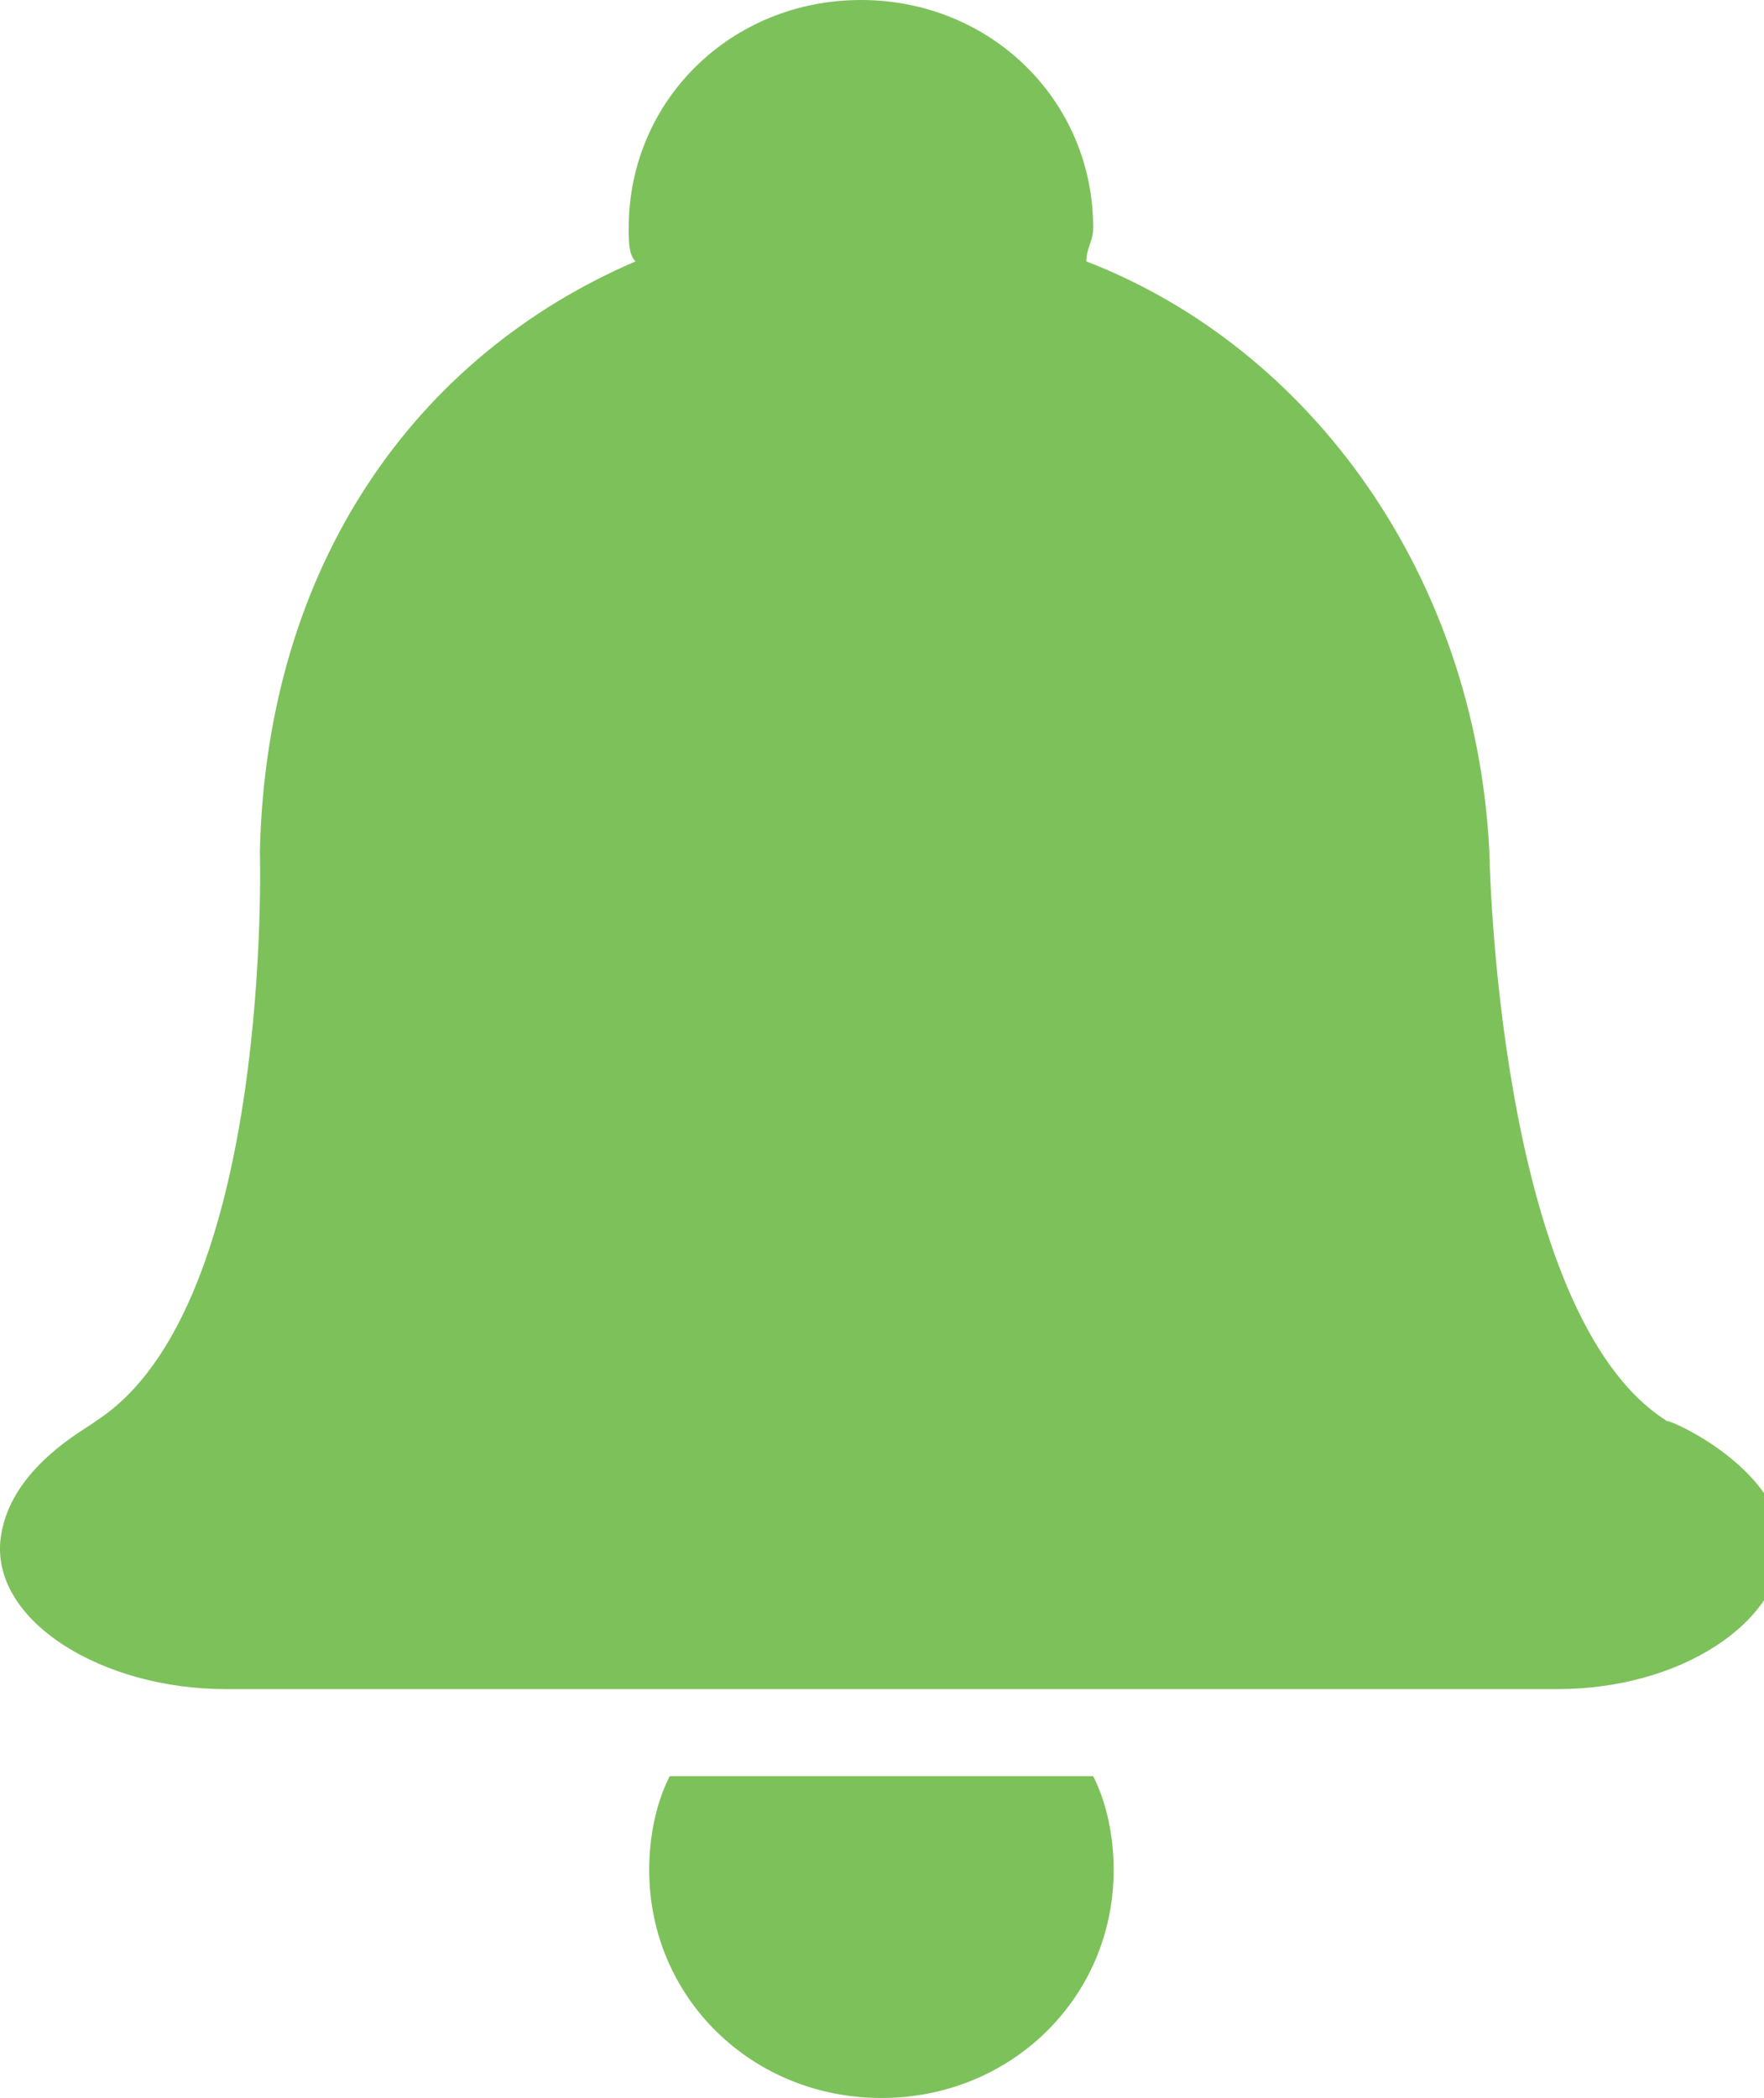 <?xml version="1.0" encoding="UTF-8" standalone="no"?>
<svg width="37px" height="44px" viewBox="0 0 37 44" version="1.1" xmlns="http://www.w3.org/2000/svg" xmlns:xlink="http://www.w3.org/1999/xlink">
    <!-- Generator: Sketch 3.7.2 (28276) - http://www.bohemiancoding.com/sketch -->
    <title>icons/bell-active</title>
    <desc>Created with Sketch.</desc>
    <defs></defs>
    <g id="Icons" stroke="none" stroke-width="1" fill="none" fill-rule="evenodd">
        <g id="icons/bell-active" fill="#7DC15B">
            <path d="M34.964,29.802 C31.383,27.553 31.239,17.853 31.239,17.853 C30.953,12.089 27.514,7.31 22.786,5.482 C22.786,5.201 22.93,5.061 22.93,4.78 C22.93,2.109 20.781,0 18.058,0 C15.336,0 13.187,2.109 13.187,4.78 C13.187,5.061 13.187,5.342 13.331,5.482 C8.746,7.45 5.594,11.808 5.451,17.853 C5.451,17.853 5.737,27.412 2.012,29.802 C1.869,29.942 0.15,30.786 0.006,32.332 C-0.137,34.019 2.155,35.425 4.734,35.425 L32.672,35.425 C35.251,35.425 37.4,34.019 37.4,32.332 C37.257,30.786 35.108,29.802 34.964,29.802 L34.964,29.802 Z M14.047,37.252 C13.76,37.815 13.617,38.518 13.617,39.22 C13.617,41.891 15.766,44 18.488,44 C21.21,44 23.359,41.891 23.359,39.22 C23.359,38.518 23.216,37.815 22.93,37.252 L14.047,37.252 L14.047,37.252 Z" id="bell"></path>
        </g>
    </g>
</svg>